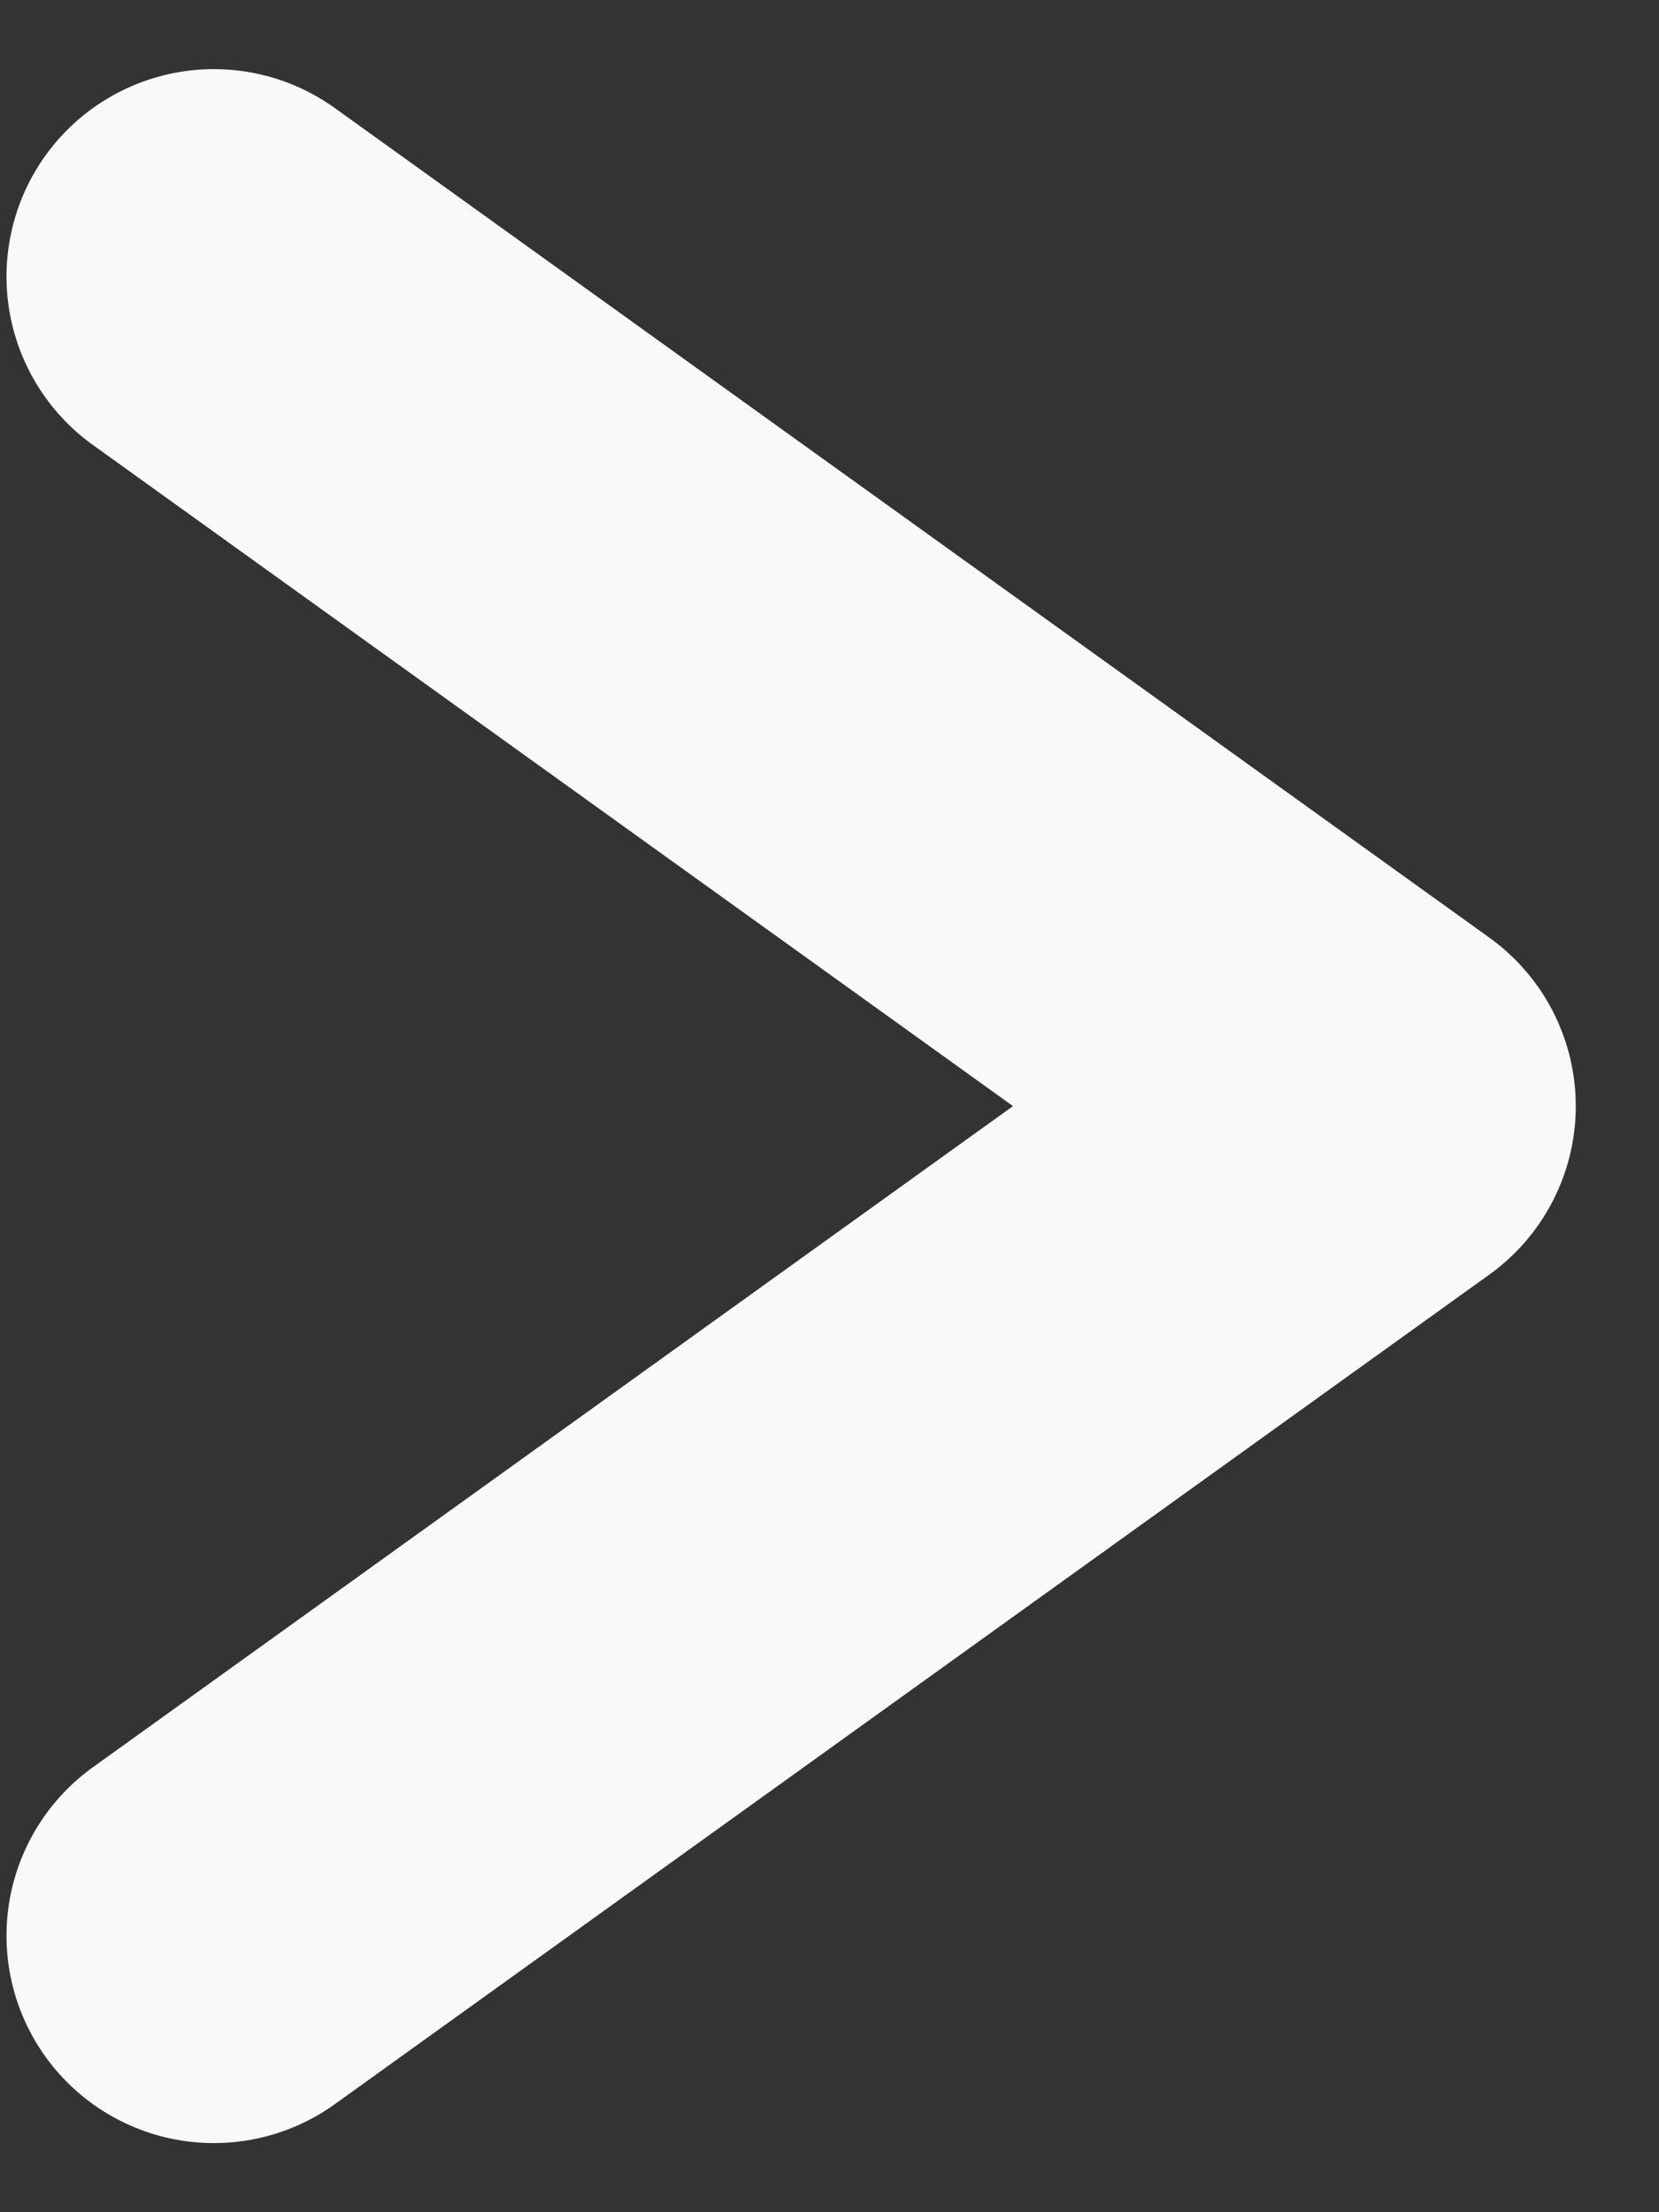 <svg width="12" height="16" viewBox="0 0 12 16" fill="none" xmlns="http://www.w3.org/2000/svg">
<rect x="0" y="0" width="12" height="16" fill="#333333" stroke="none"/>
<path d="M1.547 2L9.898 8L1.547 14" stroke="#F9F9F9" stroke-width="3" stroke-linecap="round" stroke-linejoin="round"/>
</svg>
